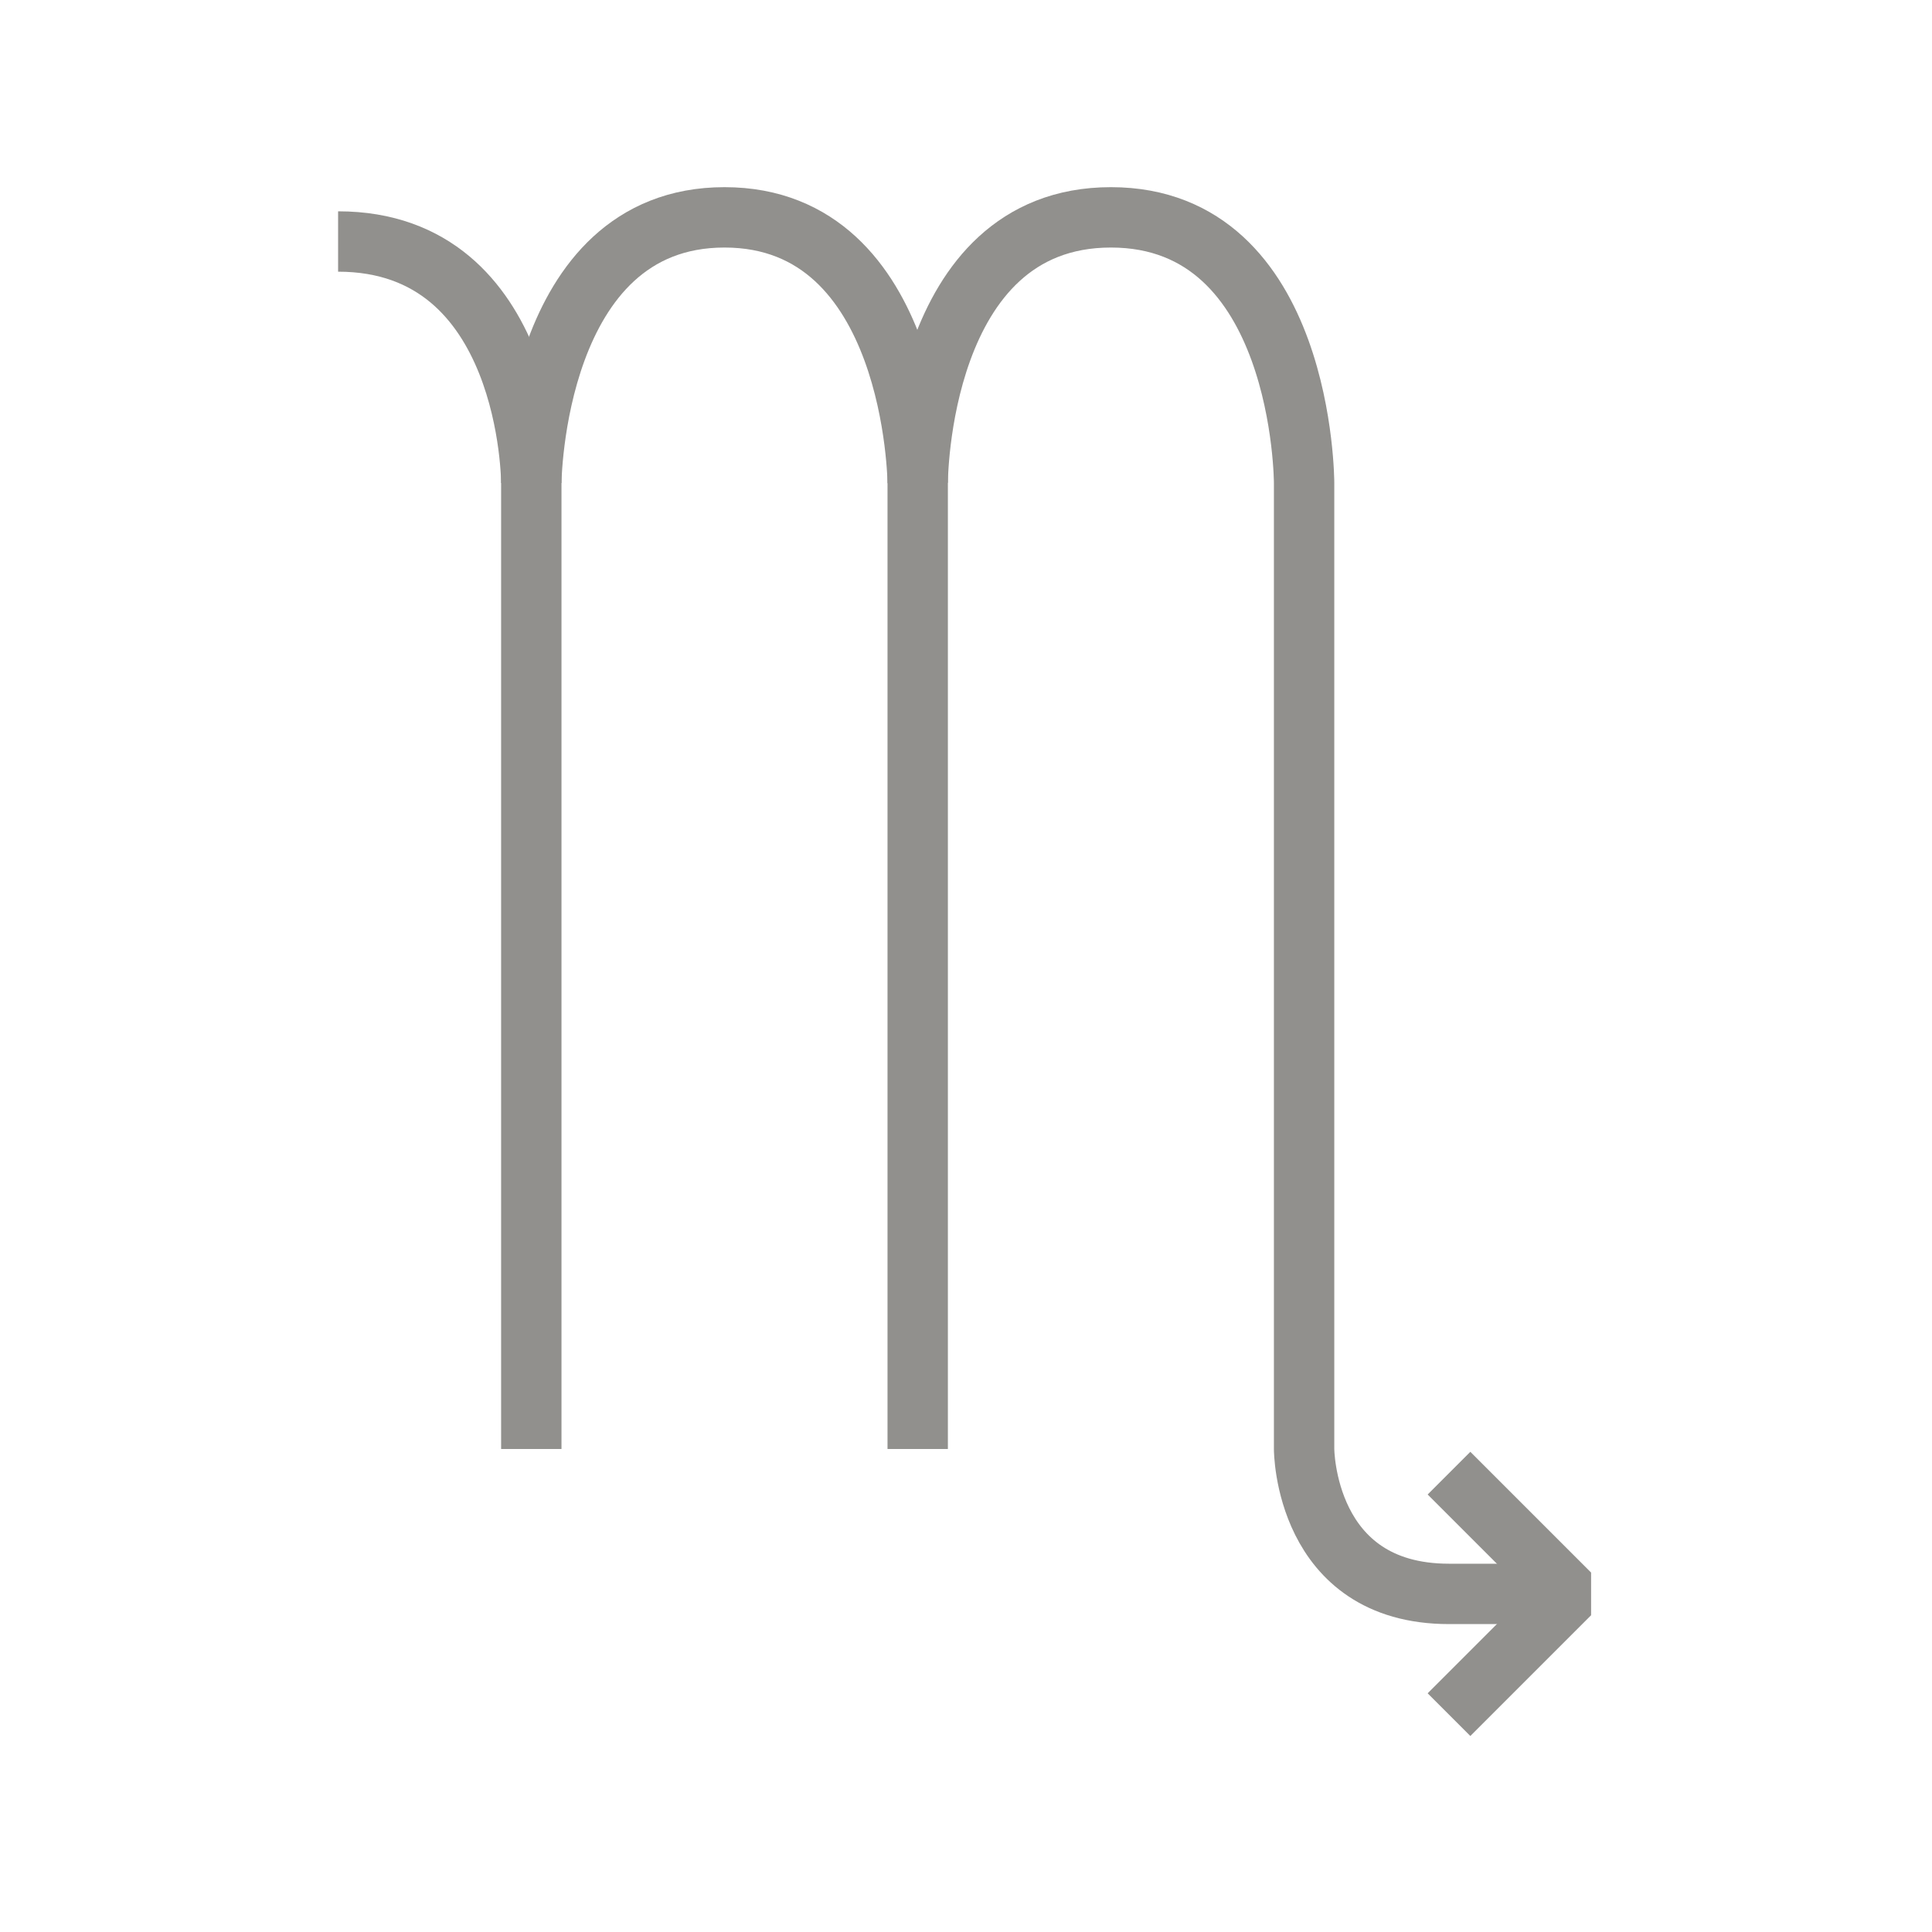 <!-- Generated by IcoMoon.io -->
<svg version="1.1" xmlns="http://www.w3.org/2000/svg" width="40" height="40" viewBox="0 0 40 40">
<title>li-weather_scorpio</title>
<path fill="none" stroke-linejoin="miter" stroke-linecap="butt" stroke-miterlimit="10" stroke-width="1.25" stroke="#91908d" d="M19 30v-20c0 0 0-5.5 4-5.5s4 5.5 4 5.5 0 16.5 0 20c0 0 0 3 3 3h2.5"></path>
<path fill="none" stroke-linejoin="miter" stroke-linecap="butt" stroke-miterlimit="10" stroke-width="1.25" stroke="#91908d" d="M11 30v-20c0 0 0.041-5.5 4-5.5s4 5.5 4 5.5"></path>
<path fill="none" stroke-linejoin="miter" stroke-linecap="butt" stroke-miterlimit="10" stroke-width="1.25" stroke="#91908d" d="M11 10c0 0 0-5-4-5"></path>
<path fill="none" stroke-linejoin="bevel" stroke-linecap="butt" stroke-miterlimit="10" stroke-width="1.25" stroke="#91908d" d="M30 30.5l2.5 2.5-2.5 2.5"></path>
</svg>
